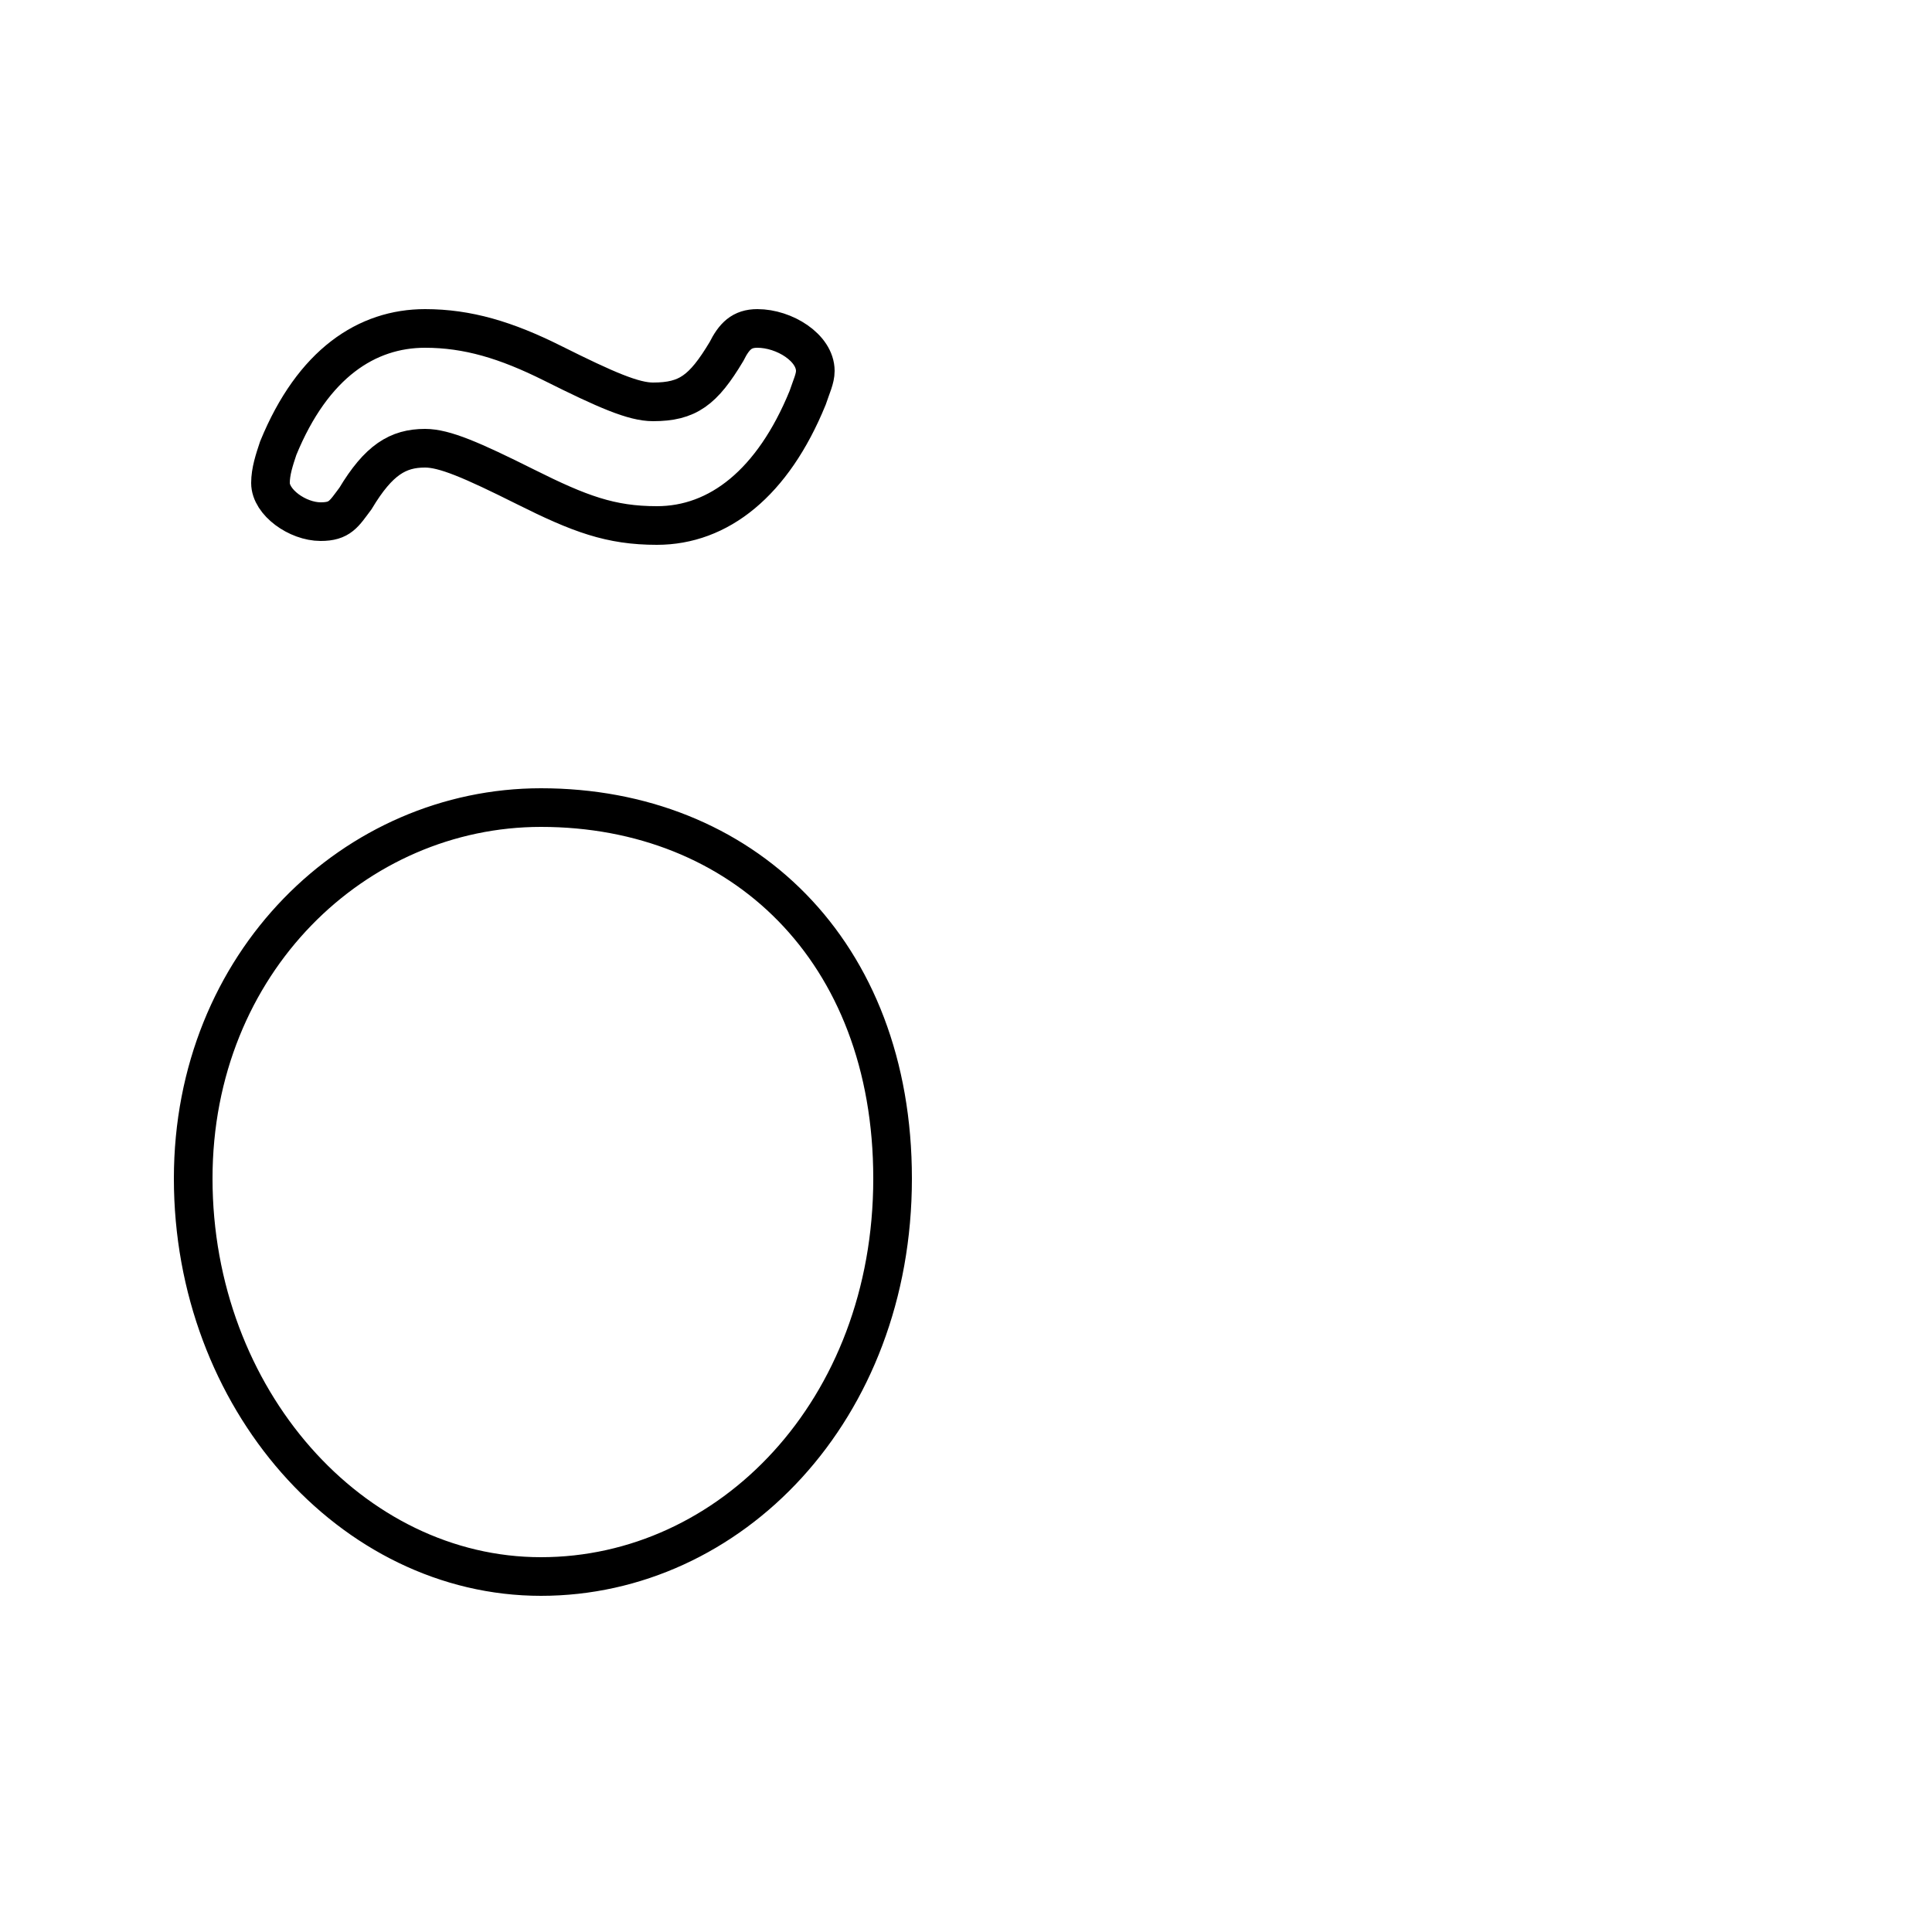<?xml version='1.0' encoding='utf8'?>
<svg viewBox="0.0 -6.0 50.0 50.0" version="1.1" xmlns="http://www.w3.org/2000/svg">
<rect x="0.0" y="-6.0" width="50.0" height="50.0" fill="#808080" stroke="none"/>
<rect x="-1000" y="-1000" width="2000" height="2000" stroke="white" fill="white"/>
<g style="fill:white;stroke:#000000;  stroke-width:1">
<path d="M 14.3 -34.6 C 15.7 -33.9 16.4 -33.6 16.9 -33.6 C 17.8 -33.6 18.2 -33.9 18.8 -34.9 C 19.0 -35.3 19.2 -35.5 19.6 -35.5 C 20.3 -35.5 21.1 -35.0 21.1 -34.4 C 21.1 -34.2 21.0 -34.0 20.9 -33.7 C 20.0 -31.5 18.6 -30.4 17.0 -30.4 C 15.8 -30.4 15.0 -30.7 13.6 -31.4 C 12.2 -32.1 11.5 -32.4 11.0 -32.4 C 10.3 -32.4 9.8 -32.1 9.2 -31.1 C 8.9 -30.7 8.8 -30.5 8.3 -30.5 C 7.7 -30.5 7.0 -31.0 7.0 -31.5 C 7.0 -31.8 7.1 -32.1 7.2 -32.4 C 8.1 -34.6 9.5 -35.5 11.0 -35.5 C 12.1 -35.5 13.1 -35.2 14.3 -34.6 Z M 14.0 -23.1 C 9.2 -23.1 5.0 -19.1 5.0 -13.5 C 5.0 -7.8 9.1 -3.2 14.0 -3.2 C 18.9 -3.2 23.1 -7.5 23.1 -13.5 C 23.1 -19.4 19.2 -23.1 14.0 -23.1 Z" transform="translate(0.0 38.0)" />
</g>
</svg>
